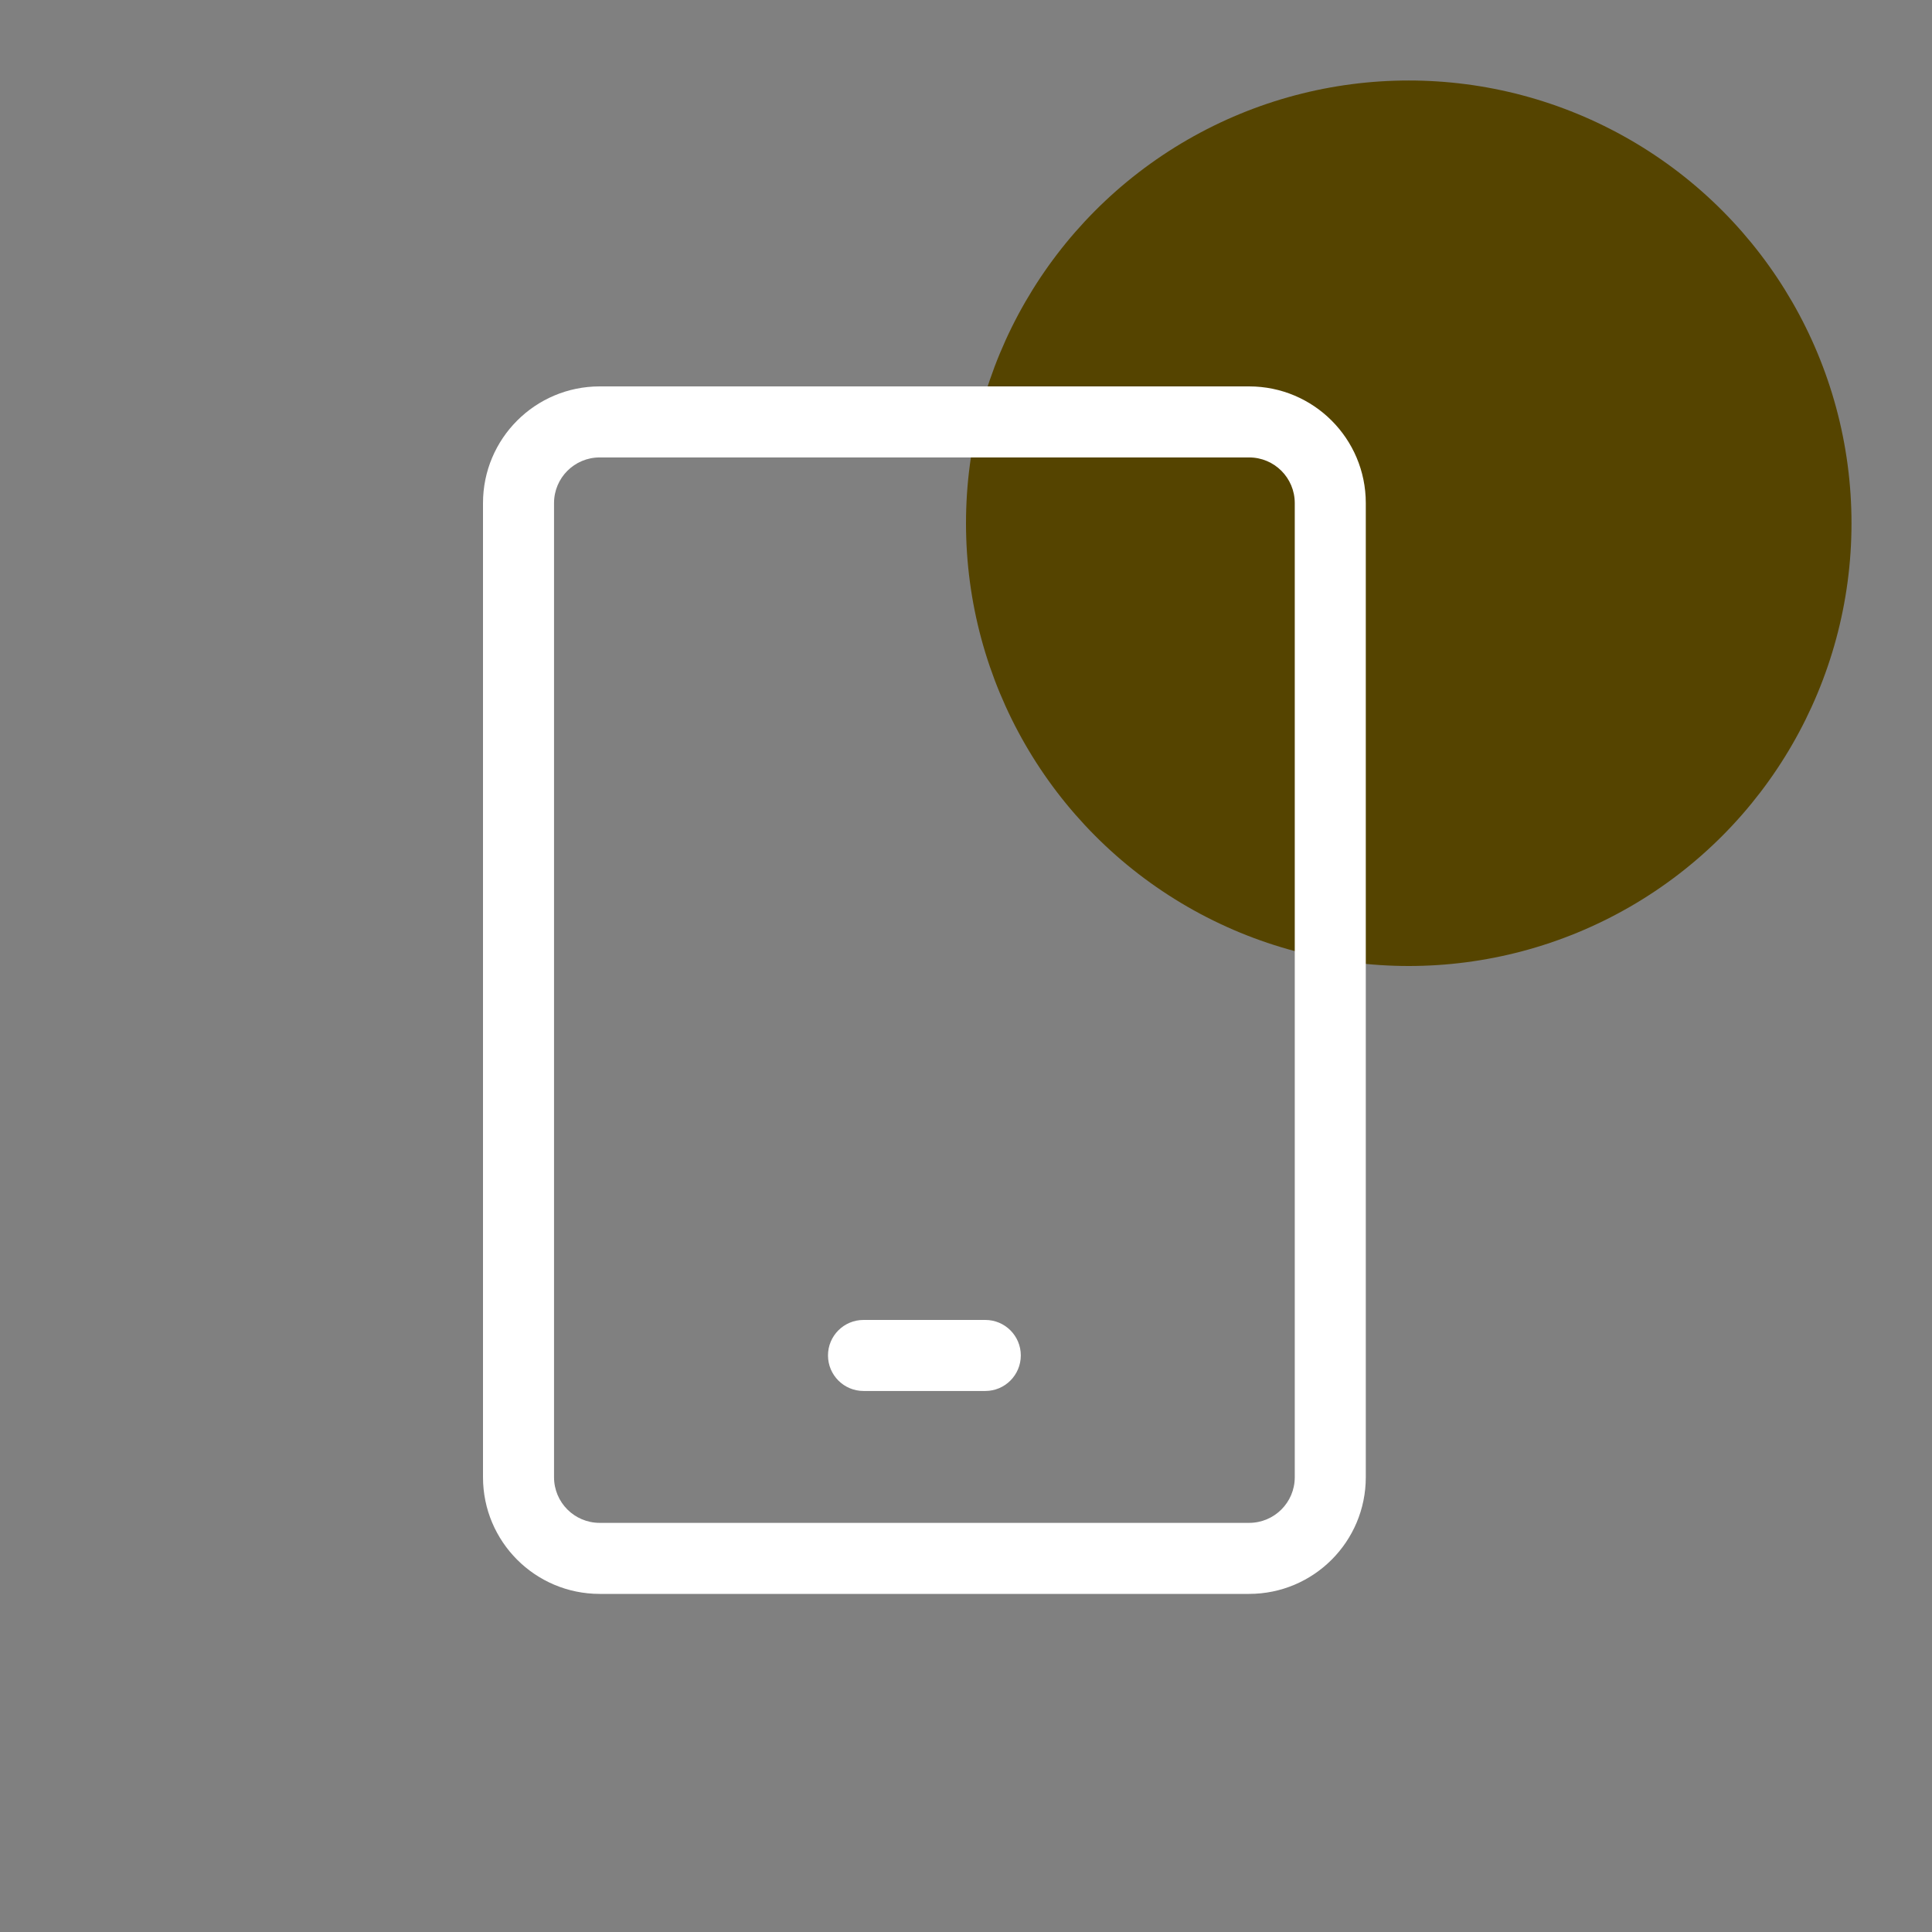 <svg width="30" height="30" viewBox="0 0 30 30" fill="none" xmlns="http://www.w3.org/2000/svg">
    <rect x="0" y="0" width="30" height="30" fill="#808080" stroke="none"/>
    <circle cx="21.875" cy="8.125" r="6.875" fill="#554400" />
    <path fill-rule="evenodd" clip-rule="evenodd"
        d="M9.312 7.103C8.92 7.103 8.603 7.42 8.603 7.812V22.938C8.603 23.33 8.92 23.647 9.312 23.647H19.396C19.788 23.647 20.105 23.33 20.105 22.938V7.812C20.105 7.42 19.788 7.103 19.396 7.103H9.312ZM7.5 7.812C7.5 6.811 8.311 6 9.312 6H19.396C20.397 6 21.208 6.811 21.208 7.812V22.938C21.208 23.939 20.397 24.75 19.396 24.75H9.312C8.311 24.75 7.5 23.939 7.5 22.938V7.812Z"
        fill="white" />
    <path fill-rule="evenodd" clip-rule="evenodd"
        d="M12.857 21.047C12.857 20.742 13.104 20.496 13.409 20.496H15.3C15.604 20.496 15.851 20.742 15.851 21.047C15.851 21.352 15.604 21.599 15.3 21.599H13.409C13.104 21.599 12.857 21.352 12.857 21.047Z"
        fill="white" />
</svg>